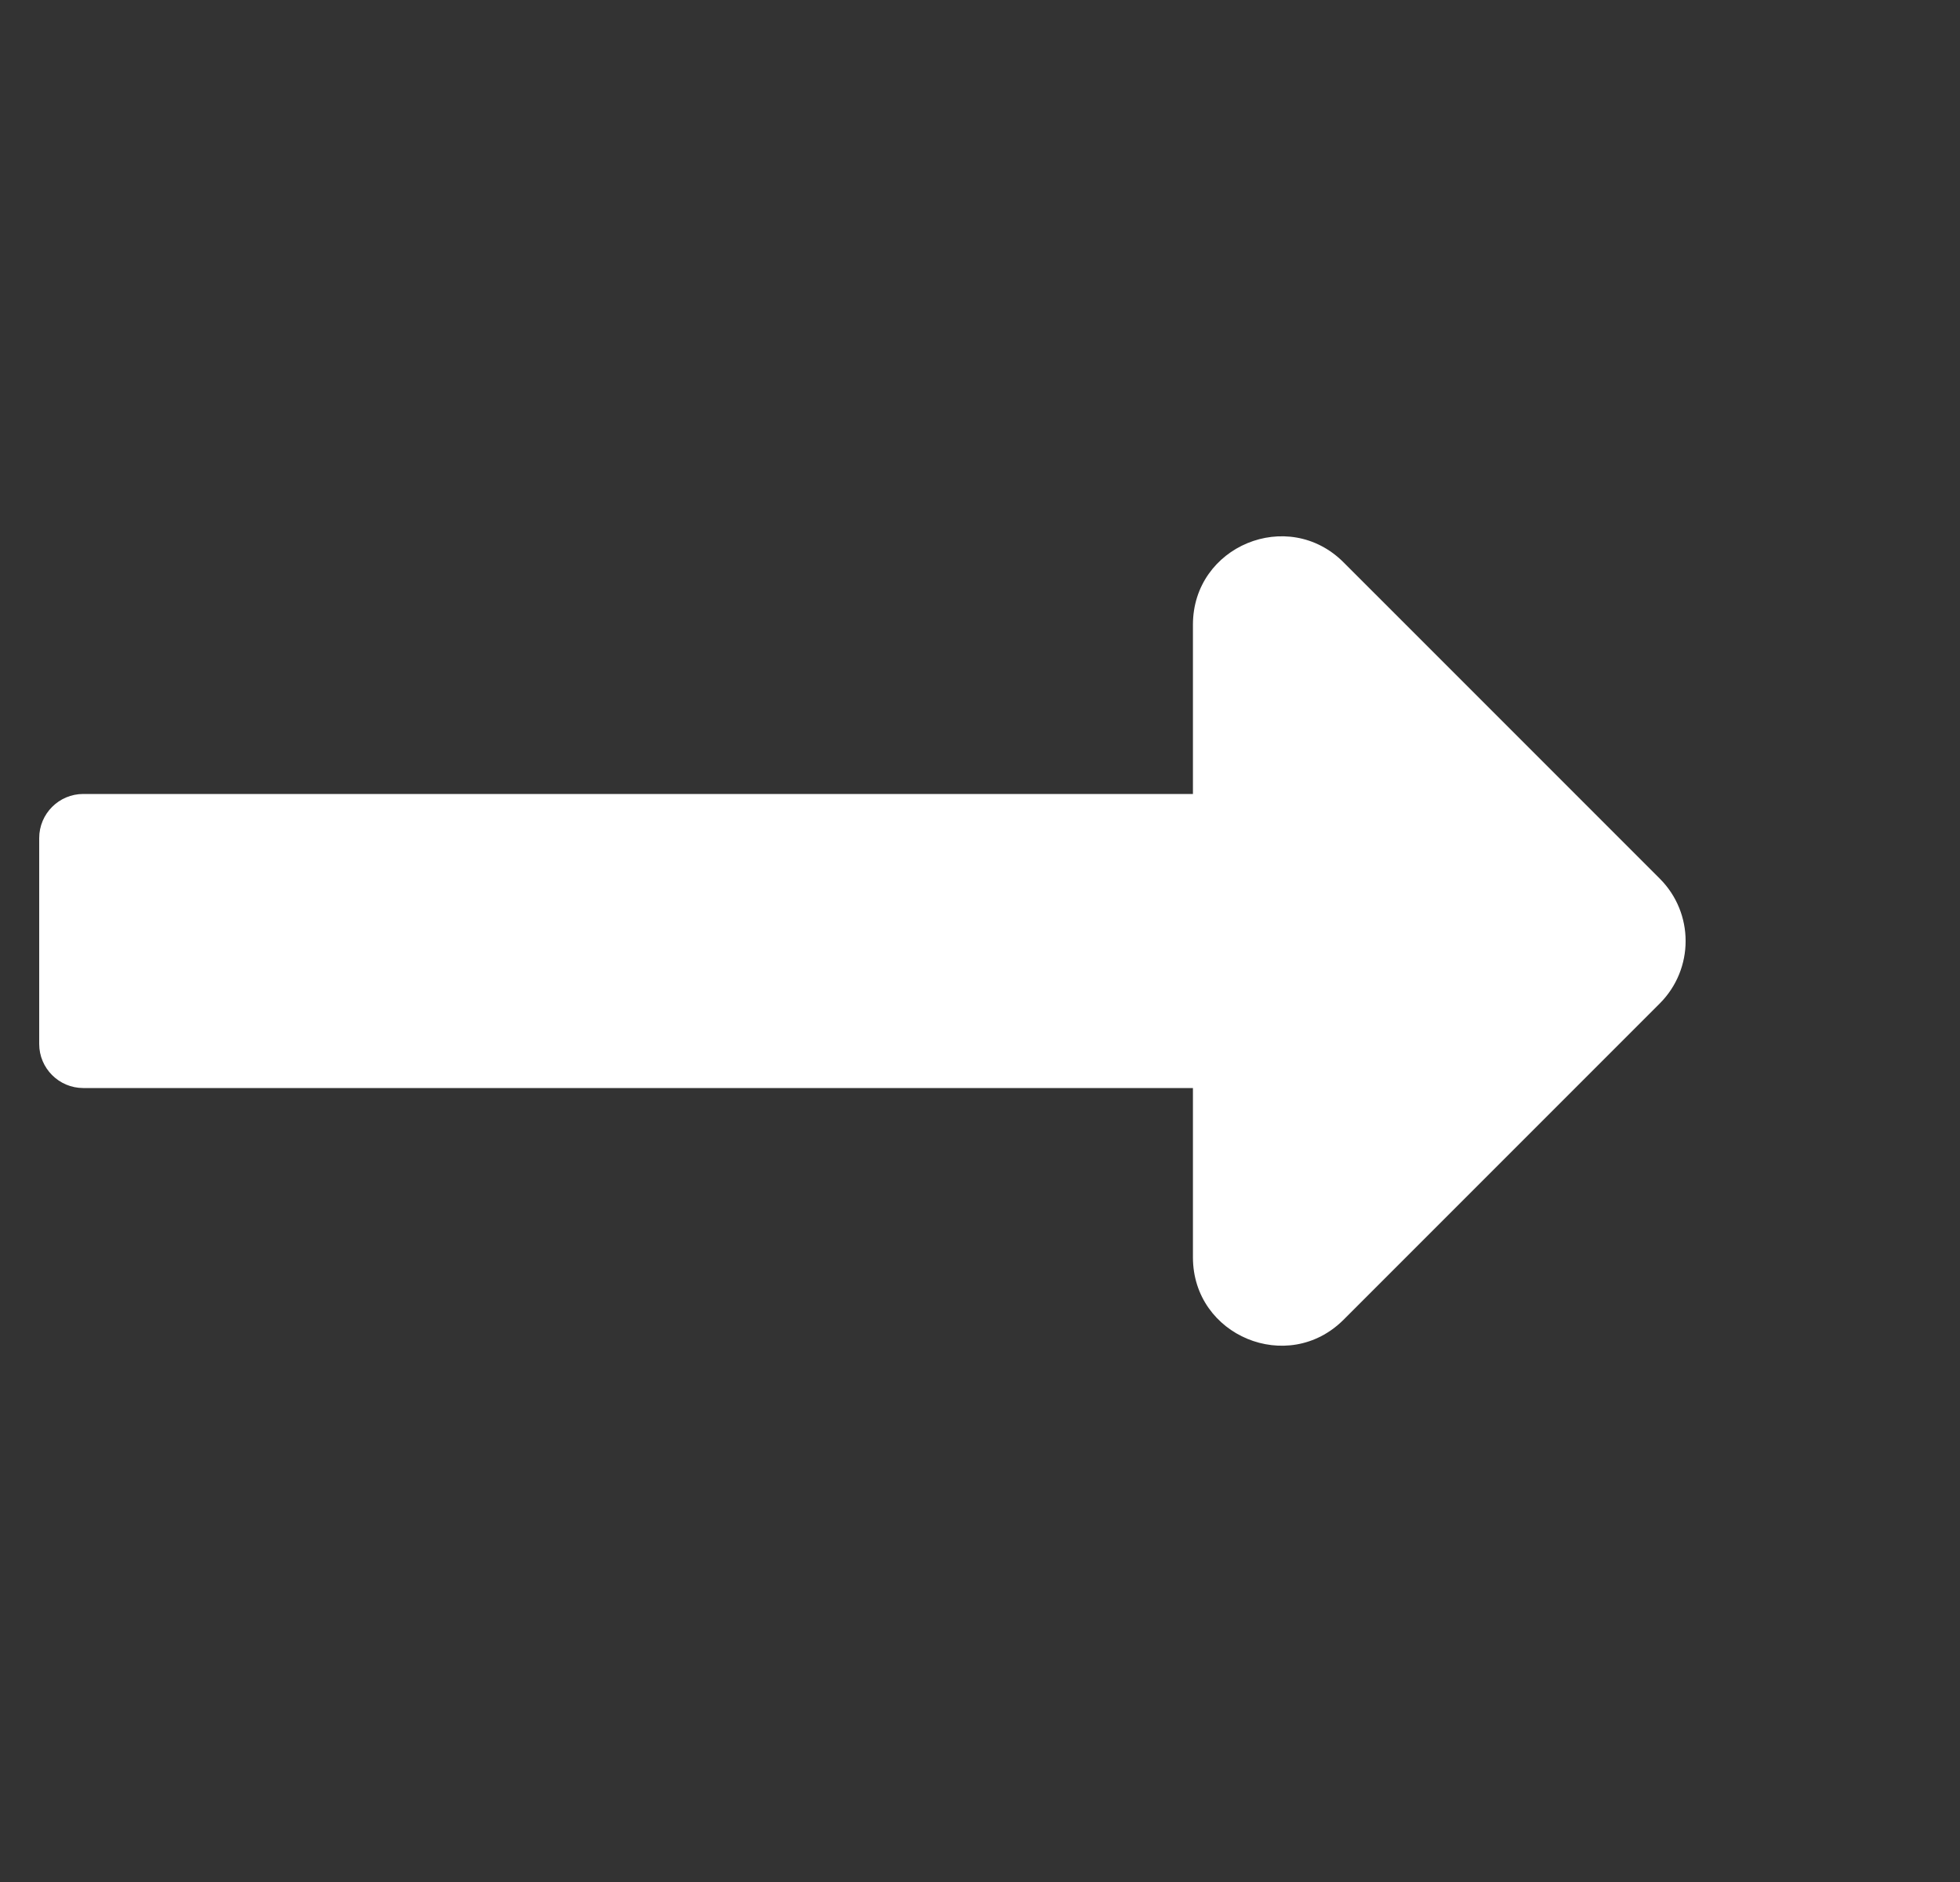 <svg width="25" height="24" viewBox="0 0 25 24" fill="none" xmlns="http://www.w3.org/2000/svg">
<rect x="0" y="0" width="25" height="24" fill="#333333" stroke="none"/>
<g clip-path="url(#clip0_368_158)">
<g clip-path="url(#clip1_368_158)">
<path d="M15.216 10.125H1.062C0.752 10.125 0.5 10.377 0.5 10.688V13.313C0.5 13.623 0.752 13.875 1.062 13.875H15.216V16.034C15.216 17.036 16.428 17.538 17.137 16.83L21.171 12.796C21.61 12.356 21.61 11.644 21.171 11.205L17.137 7.171C16.428 6.462 15.216 6.964 15.216 7.966V10.125Z" fill="white"/>
</g>
</g>
<defs>
<clipPath id="clip0_368_158">
<rect width="24" height="24" fill="white" transform="translate(0.5)"/>
</clipPath>
<clipPath id="clip1_368_158">
<rect width="21" height="24" fill="white" transform="translate(0.5)"/>
</clipPath>
</defs>
</svg>
